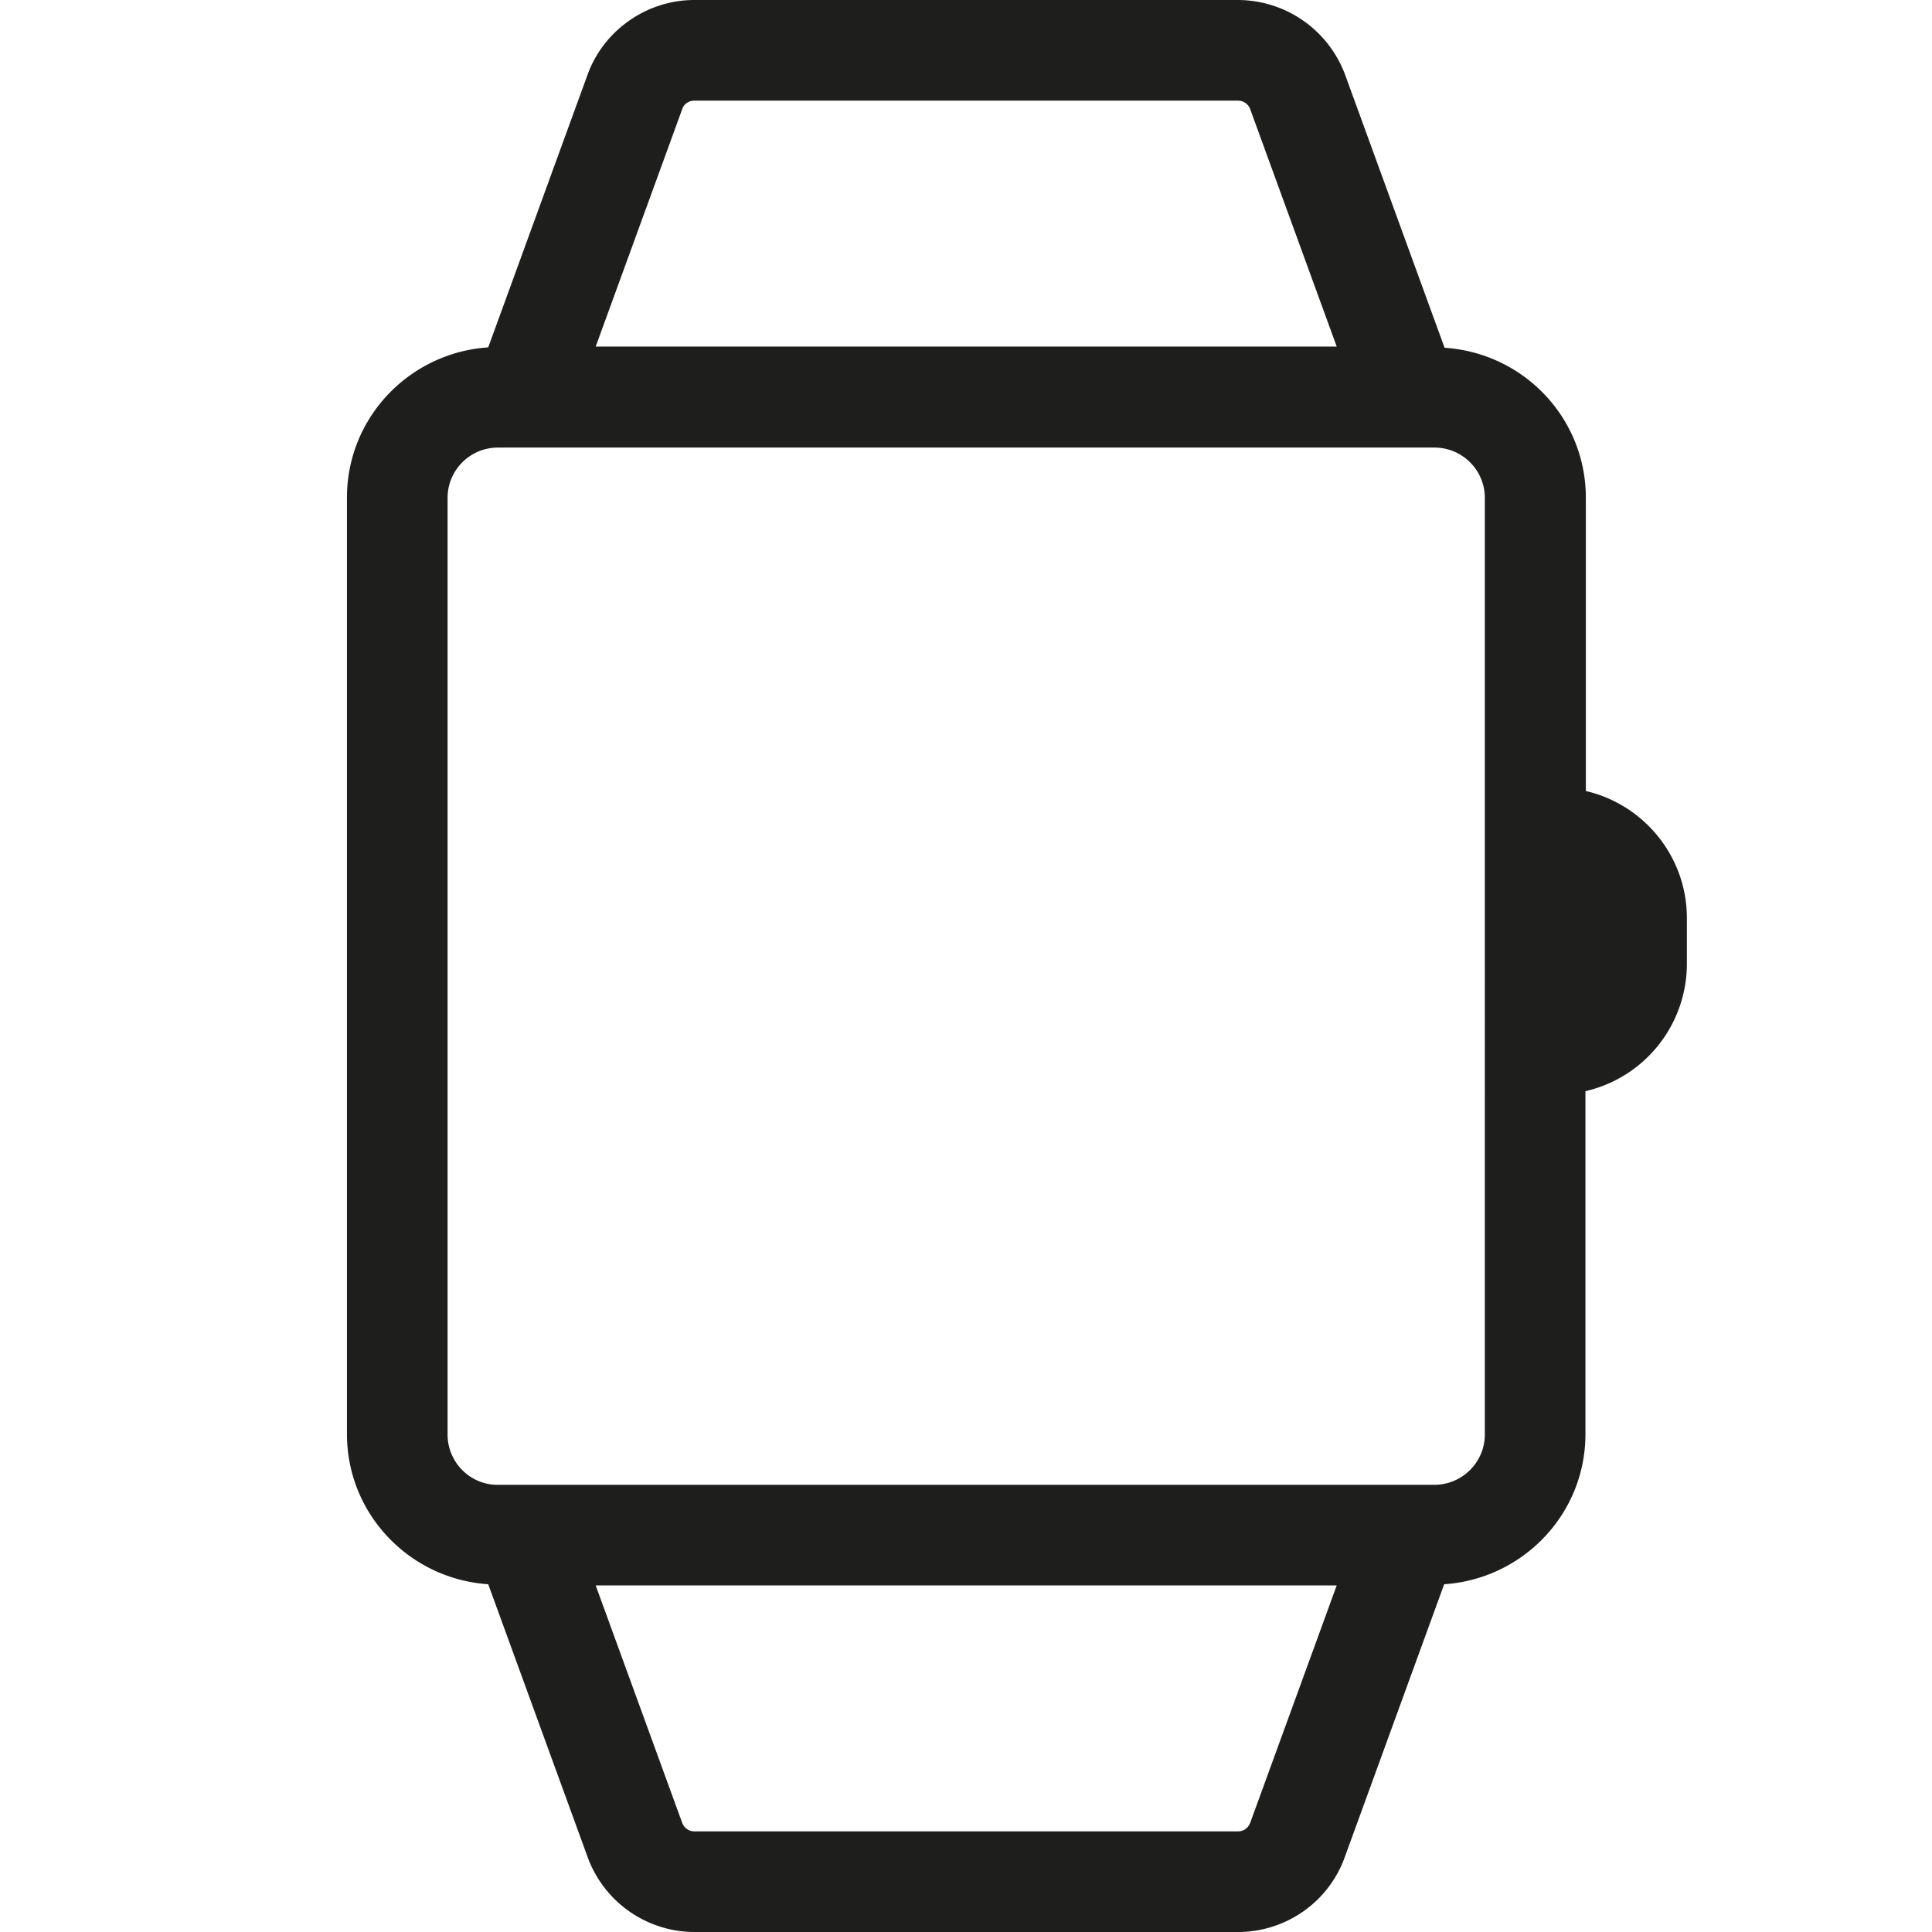 <svg viewBox="0 0 48 48" xmlns="http://www.w3.org/2000/svg">
  <path fill="#1e1e1c" d="M39.4 19.66v-7.29c0-1.99-1.55-3.6-3.51-3.73l-2.47-6.78A2.85 2.85 0 0 0 30.76 0H17.25C16.07 0 15 .75 14.6 1.85l-2.47 6.78c-1.95.13-3.51 1.74-3.51 3.73v23.27c0 1.99 1.56 3.6 3.51 3.73l2.47 6.78A2.83 2.83 0 0 0 17.25 48h13.51c1.18 0 2.25-.74 2.65-1.86l2.47-6.78c1.95-.13 3.51-1.74 3.51-3.73v-8.52a3.25 3.25 0 0 0 2.52-3.16v-1.14c0-1.54-1.08-2.83-2.52-3.16ZM16.95 2.71c.04-.13.17-.21.3-.21h13.51c.13 0 .26.09.3.21l2.15 5.9H14.8zm14.11 42.58c-.05.13-.17.21-.3.21H17.25c-.13 0-.25-.08-.3-.21l-2.15-5.9h18.41zm5.83-9.65c0 .68-.55 1.24-1.24 1.25H12.36c-.68 0-1.24-.56-1.24-1.25V12.37c0-.69.56-1.25 1.25-1.25h23.27c.69 0 1.25.56 1.25 1.25zm2.52-11.68v.11-1.35 1.25Z"/>
</svg>
